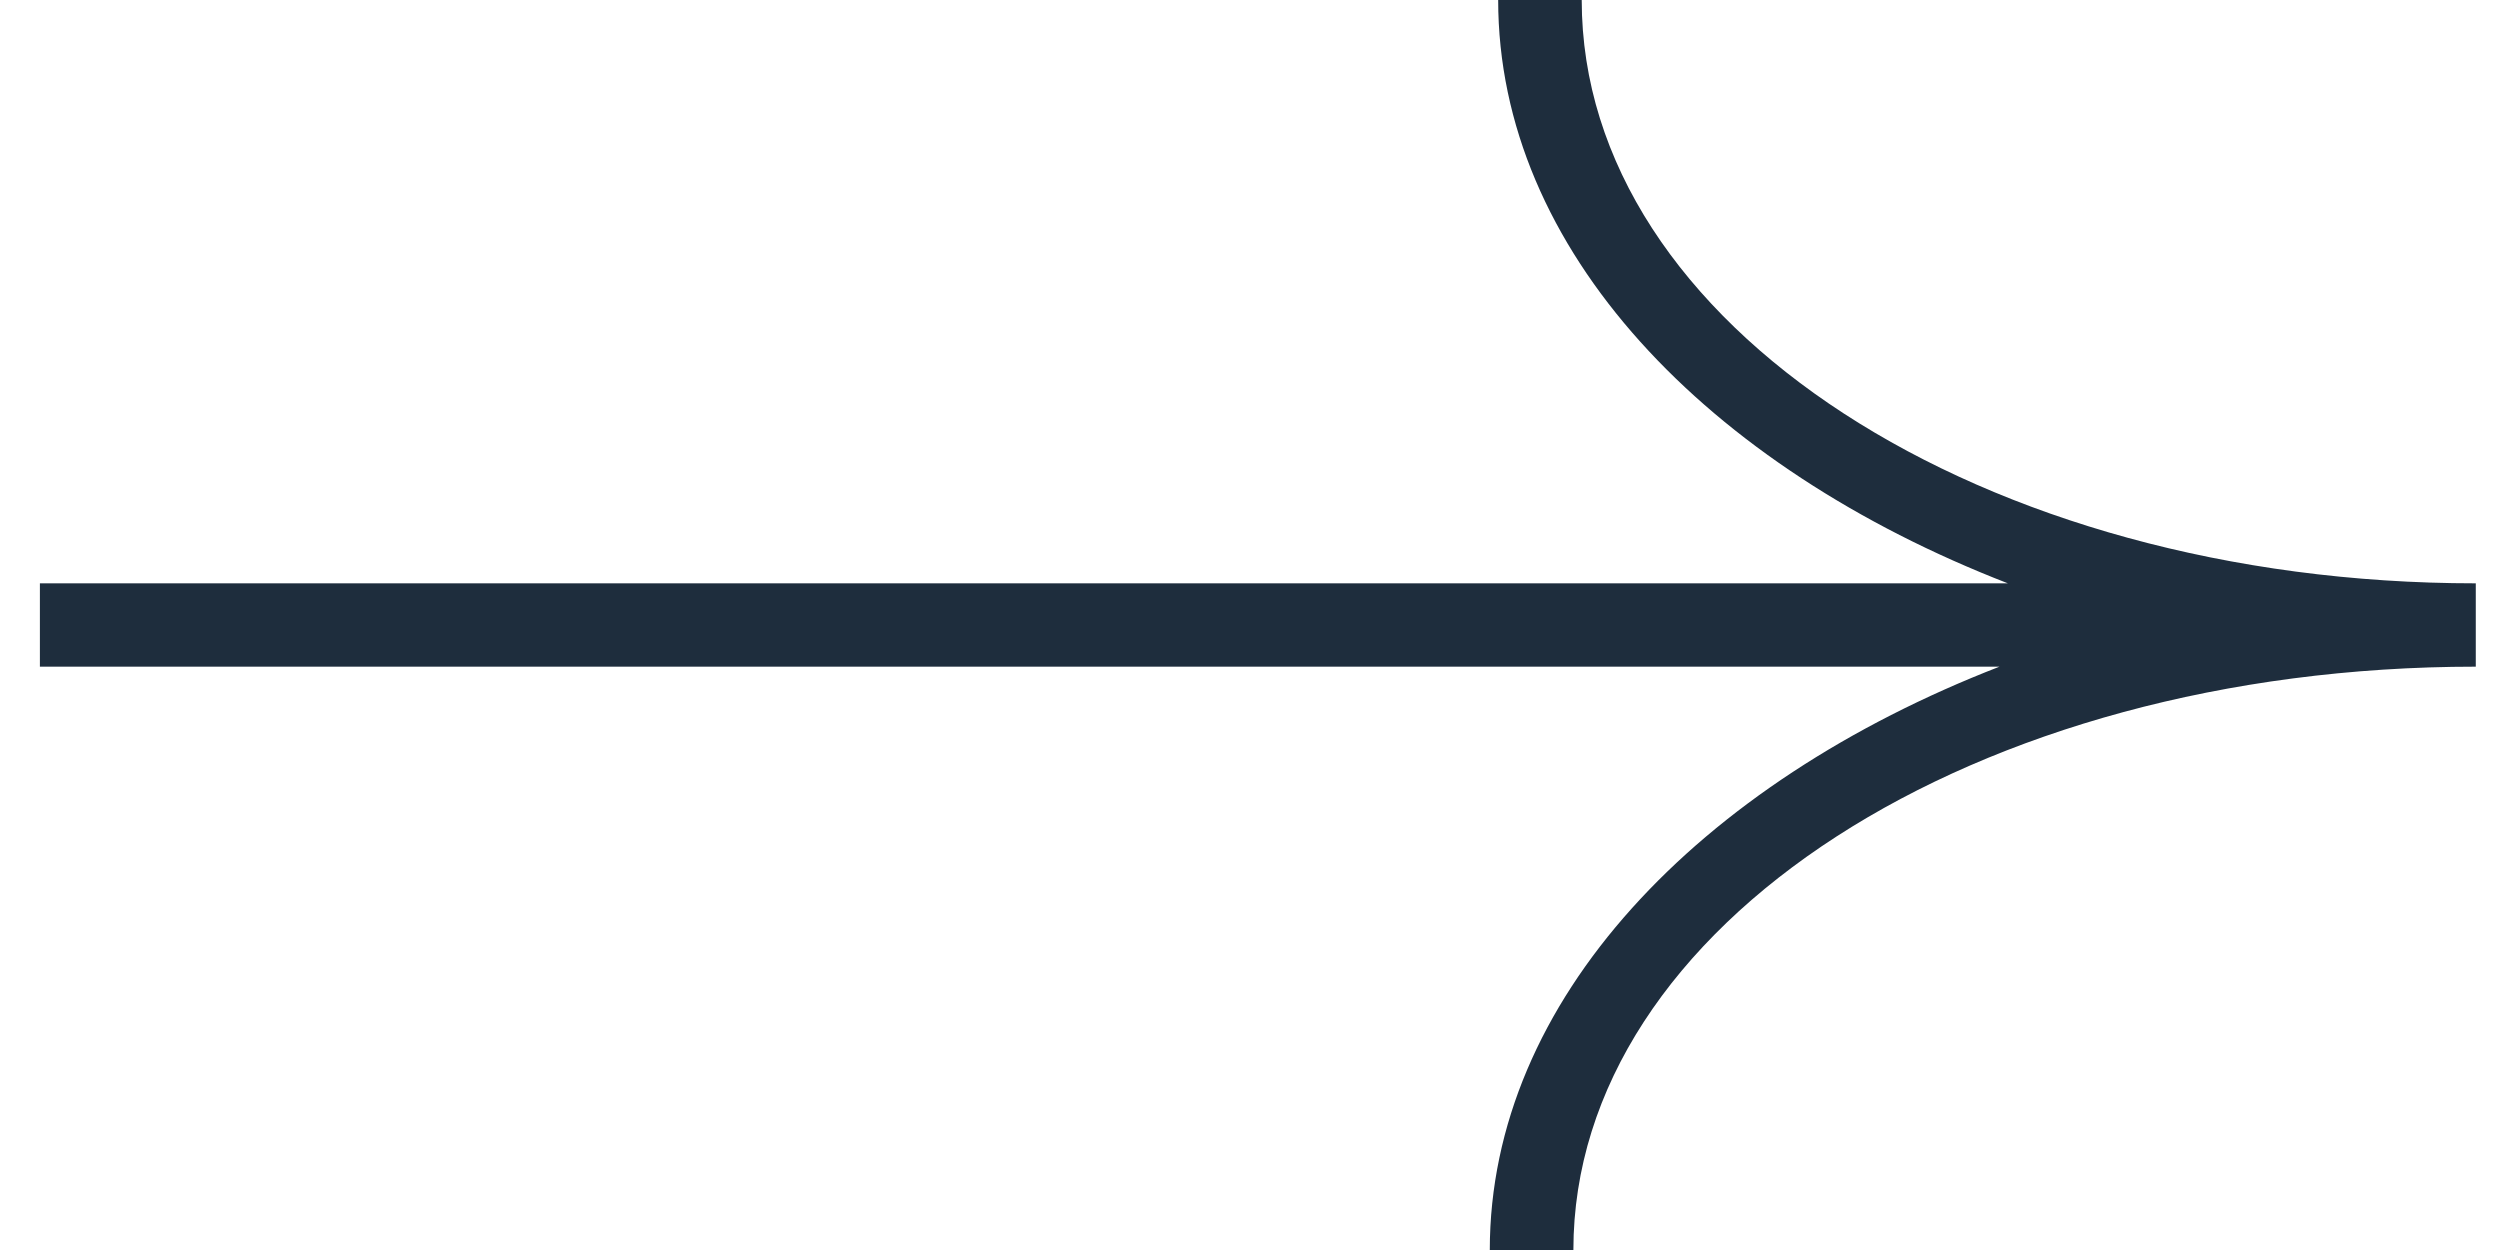<svg width="48" height="24" viewBox="0 0 48 24" fill="none" xmlns="http://www.w3.org/2000/svg">
<path d="M30.369 0H28.765C28.765 4.8 32.775 8.96 38.551 11.2H0.766V12.8H38.39C32.615 15.04 28.604 19.2 28.604 24H30.209C30.209 17.76 37.909 12.8 47.535 12.8V11.2C38.069 11.2 30.369 6.24 30.369 0Z" fill="#1E2D3D"/>
</svg>
